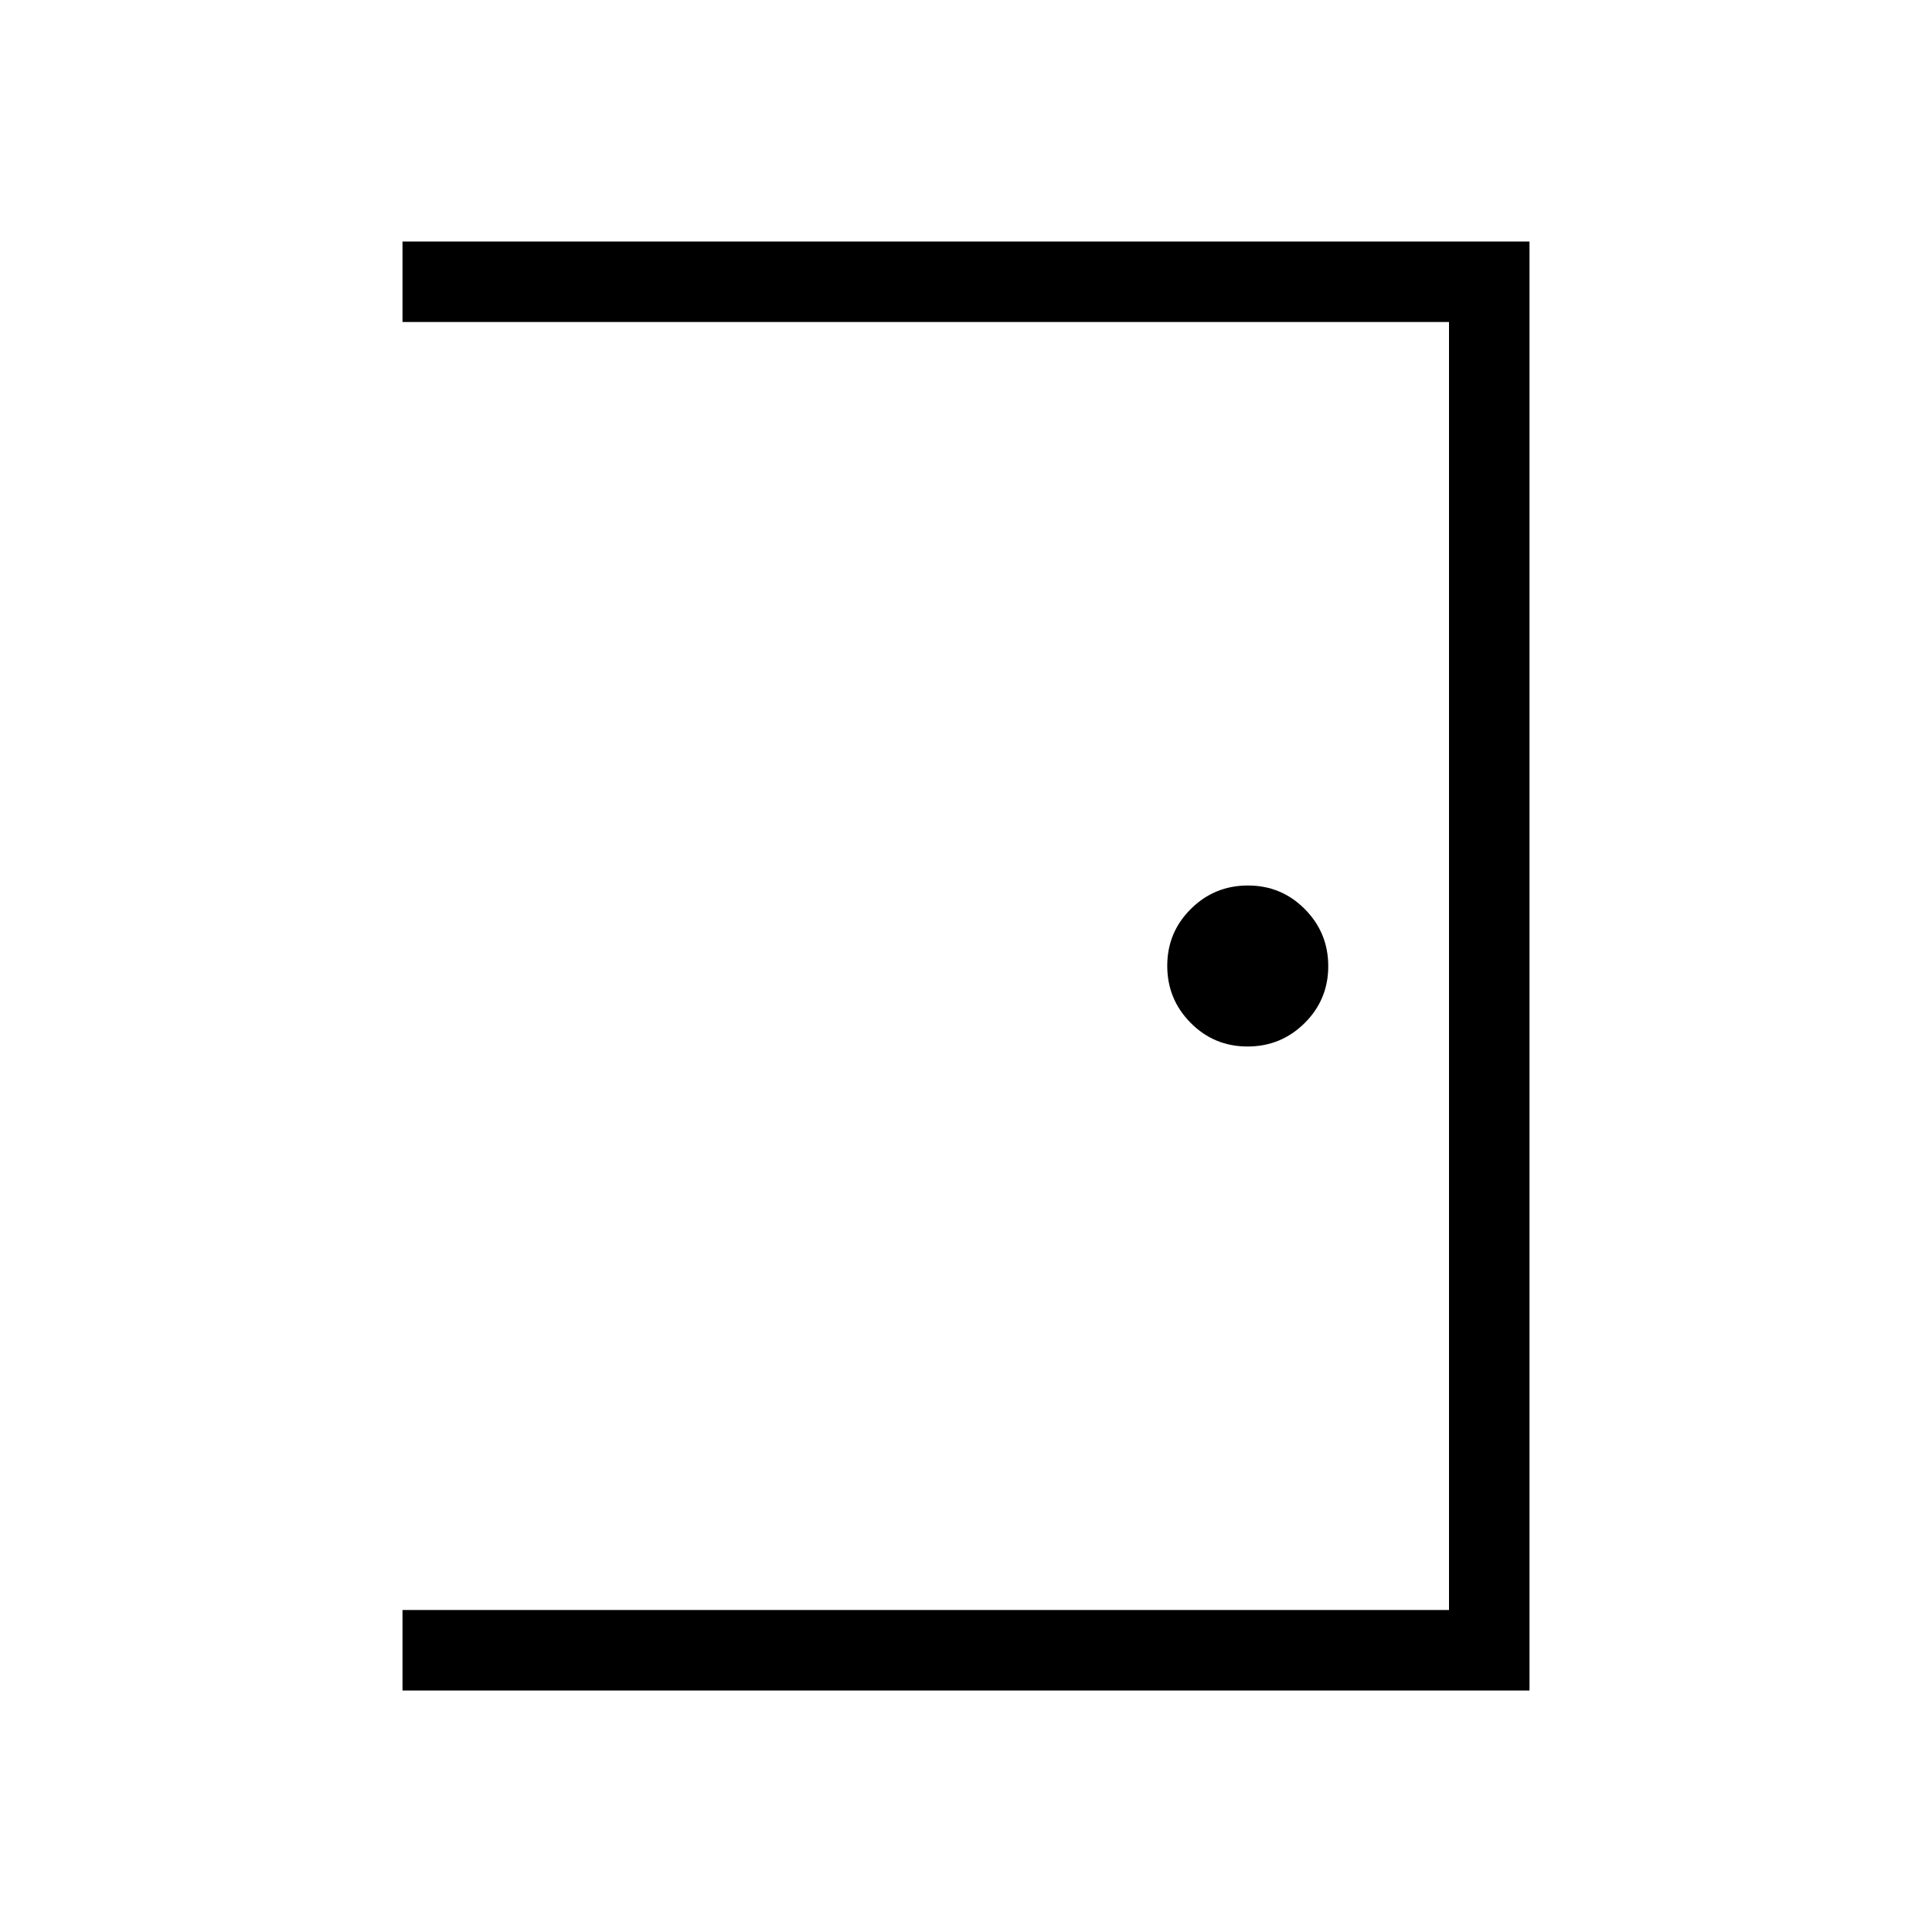 <svg xmlns="http://www.w3.org/2000/svg" height="24" viewBox="0 -960 960 960" width="24"><path d="M200-120v-720h560v720H200Zm40-40h480v-640H240v640Zm379.909-280q16.63 0 28.36-11.64Q660-463.28 660-479.91q0-16.629-11.64-28.359Q636.719-520 620.091-520q-16.63 0-28.36 11.64Q580-496.72 580-480.09q0 16.629 11.64 28.359Q603.281-440 619.909-440ZM200-160h40v-640h-40v640Z"/></svg>